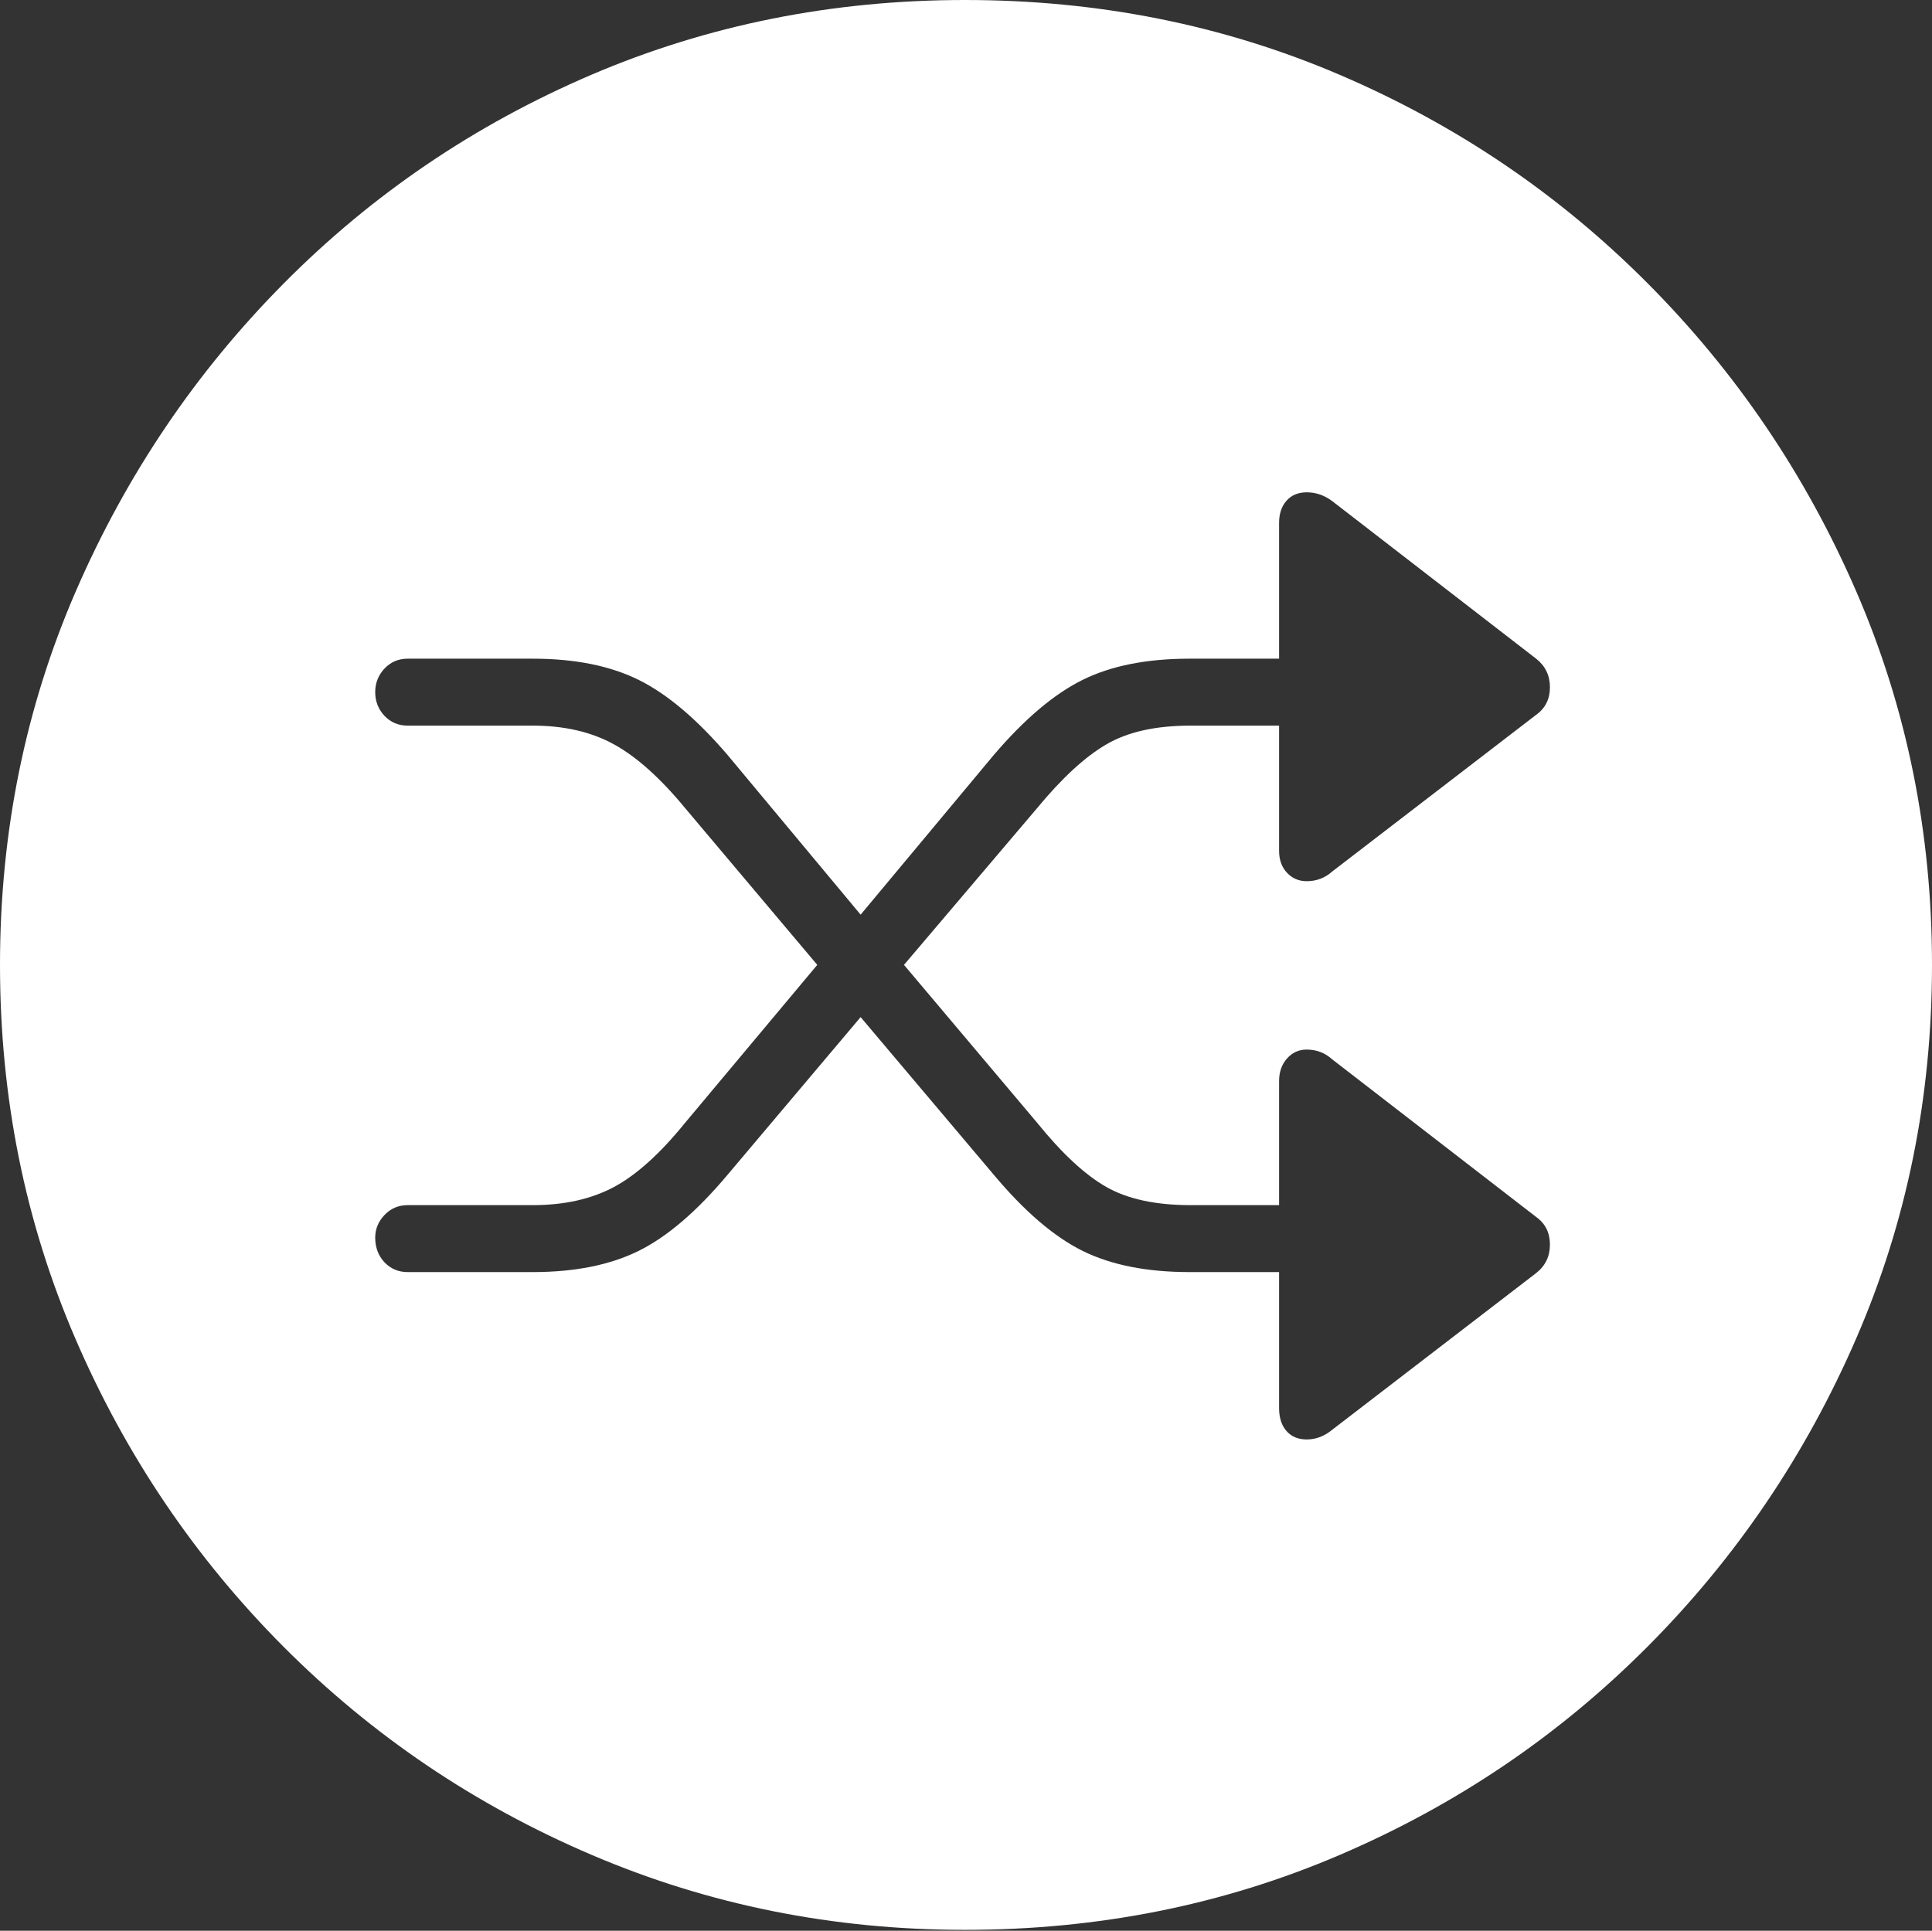<?xml version="1.0" encoding="UTF-8"?>
<!--Generator: Apple Native CoreSVG 175-->
<!DOCTYPE svg
PUBLIC "-//W3C//DTD SVG 1.1//EN"
       "http://www.w3.org/Graphics/SVG/1.1/DTD/svg11.dtd">
<svg version="1.1" xmlns="http://www.w3.org/2000/svg" xmlns:xlink="http://www.w3.org/1999/xlink" width="19.16" height="19.15">
 <rect width="100%" height="100%" fill="#333333" stroke="none"/>
 <g>
  <rect height="19.15" opacity="0" width="19.16" x="0" y="0"/>
  <path d="M9.57 19.141Q11.553 19.141 13.286 18.398Q15.02 17.656 16.338 16.333Q17.656 15.01 18.408 13.276Q19.16 11.543 19.16 9.57Q19.16 7.598 18.408 5.864Q17.656 4.131 16.338 2.808Q15.02 1.484 13.286 0.742Q11.553 0 9.57 0Q7.598 0 5.864 0.742Q4.131 1.484 2.817 2.808Q1.504 4.131 0.752 5.864Q0 7.598 0 9.57Q0 11.543 0.747 13.276Q1.494 15.01 2.812 16.333Q4.131 17.656 5.869 18.398Q7.607 19.141 9.57 19.141ZM3.721 12.275Q3.721 12.148 3.813 12.051Q3.906 11.953 4.043 11.953L5.283 11.953Q5.752 11.953 6.089 11.773Q6.426 11.592 6.797 11.133L8.105 9.57L6.797 8.018Q6.426 7.568 6.089 7.383Q5.752 7.197 5.283 7.197L4.043 7.197Q3.906 7.197 3.813 7.1Q3.721 7.002 3.721 6.865Q3.721 6.729 3.813 6.631Q3.906 6.533 4.043 6.533L5.283 6.533Q5.908 6.533 6.333 6.743Q6.758 6.953 7.217 7.49L8.535 9.072L9.854 7.49Q10.312 6.953 10.737 6.743Q11.162 6.533 11.797 6.533L12.685 6.533L12.685 5.186Q12.685 5.049 12.759 4.966Q12.832 4.883 12.959 4.883Q13.096 4.883 13.213 4.971L15.234 6.533Q15.371 6.641 15.371 6.816Q15.371 6.992 15.234 7.09L13.213 8.643Q13.105 8.74 12.959 8.74Q12.842 8.74 12.764 8.657Q12.685 8.574 12.685 8.438L12.685 7.197L11.807 7.197Q11.289 7.197 10.972 7.383Q10.654 7.568 10.283 8.018L8.965 9.57L10.283 11.133Q10.654 11.592 10.972 11.773Q11.289 11.953 11.807 11.953L12.685 11.953L12.685 10.723Q12.685 10.586 12.764 10.498Q12.842 10.41 12.959 10.41Q13.105 10.41 13.213 10.508L15.234 12.07Q15.371 12.168 15.371 12.344Q15.371 12.52 15.234 12.627L13.213 14.18Q13.096 14.277 12.959 14.277Q12.832 14.277 12.759 14.194Q12.685 14.111 12.685 13.965L12.685 12.617L11.797 12.617Q11.162 12.617 10.737 12.407Q10.312 12.197 9.854 11.65L8.535 10.088L7.217 11.65Q6.758 12.197 6.333 12.407Q5.908 12.617 5.283 12.617L4.043 12.617Q3.906 12.617 3.813 12.52Q3.721 12.422 3.721 12.275Z" fill="#ffffff"/>
 </g>
</svg>
